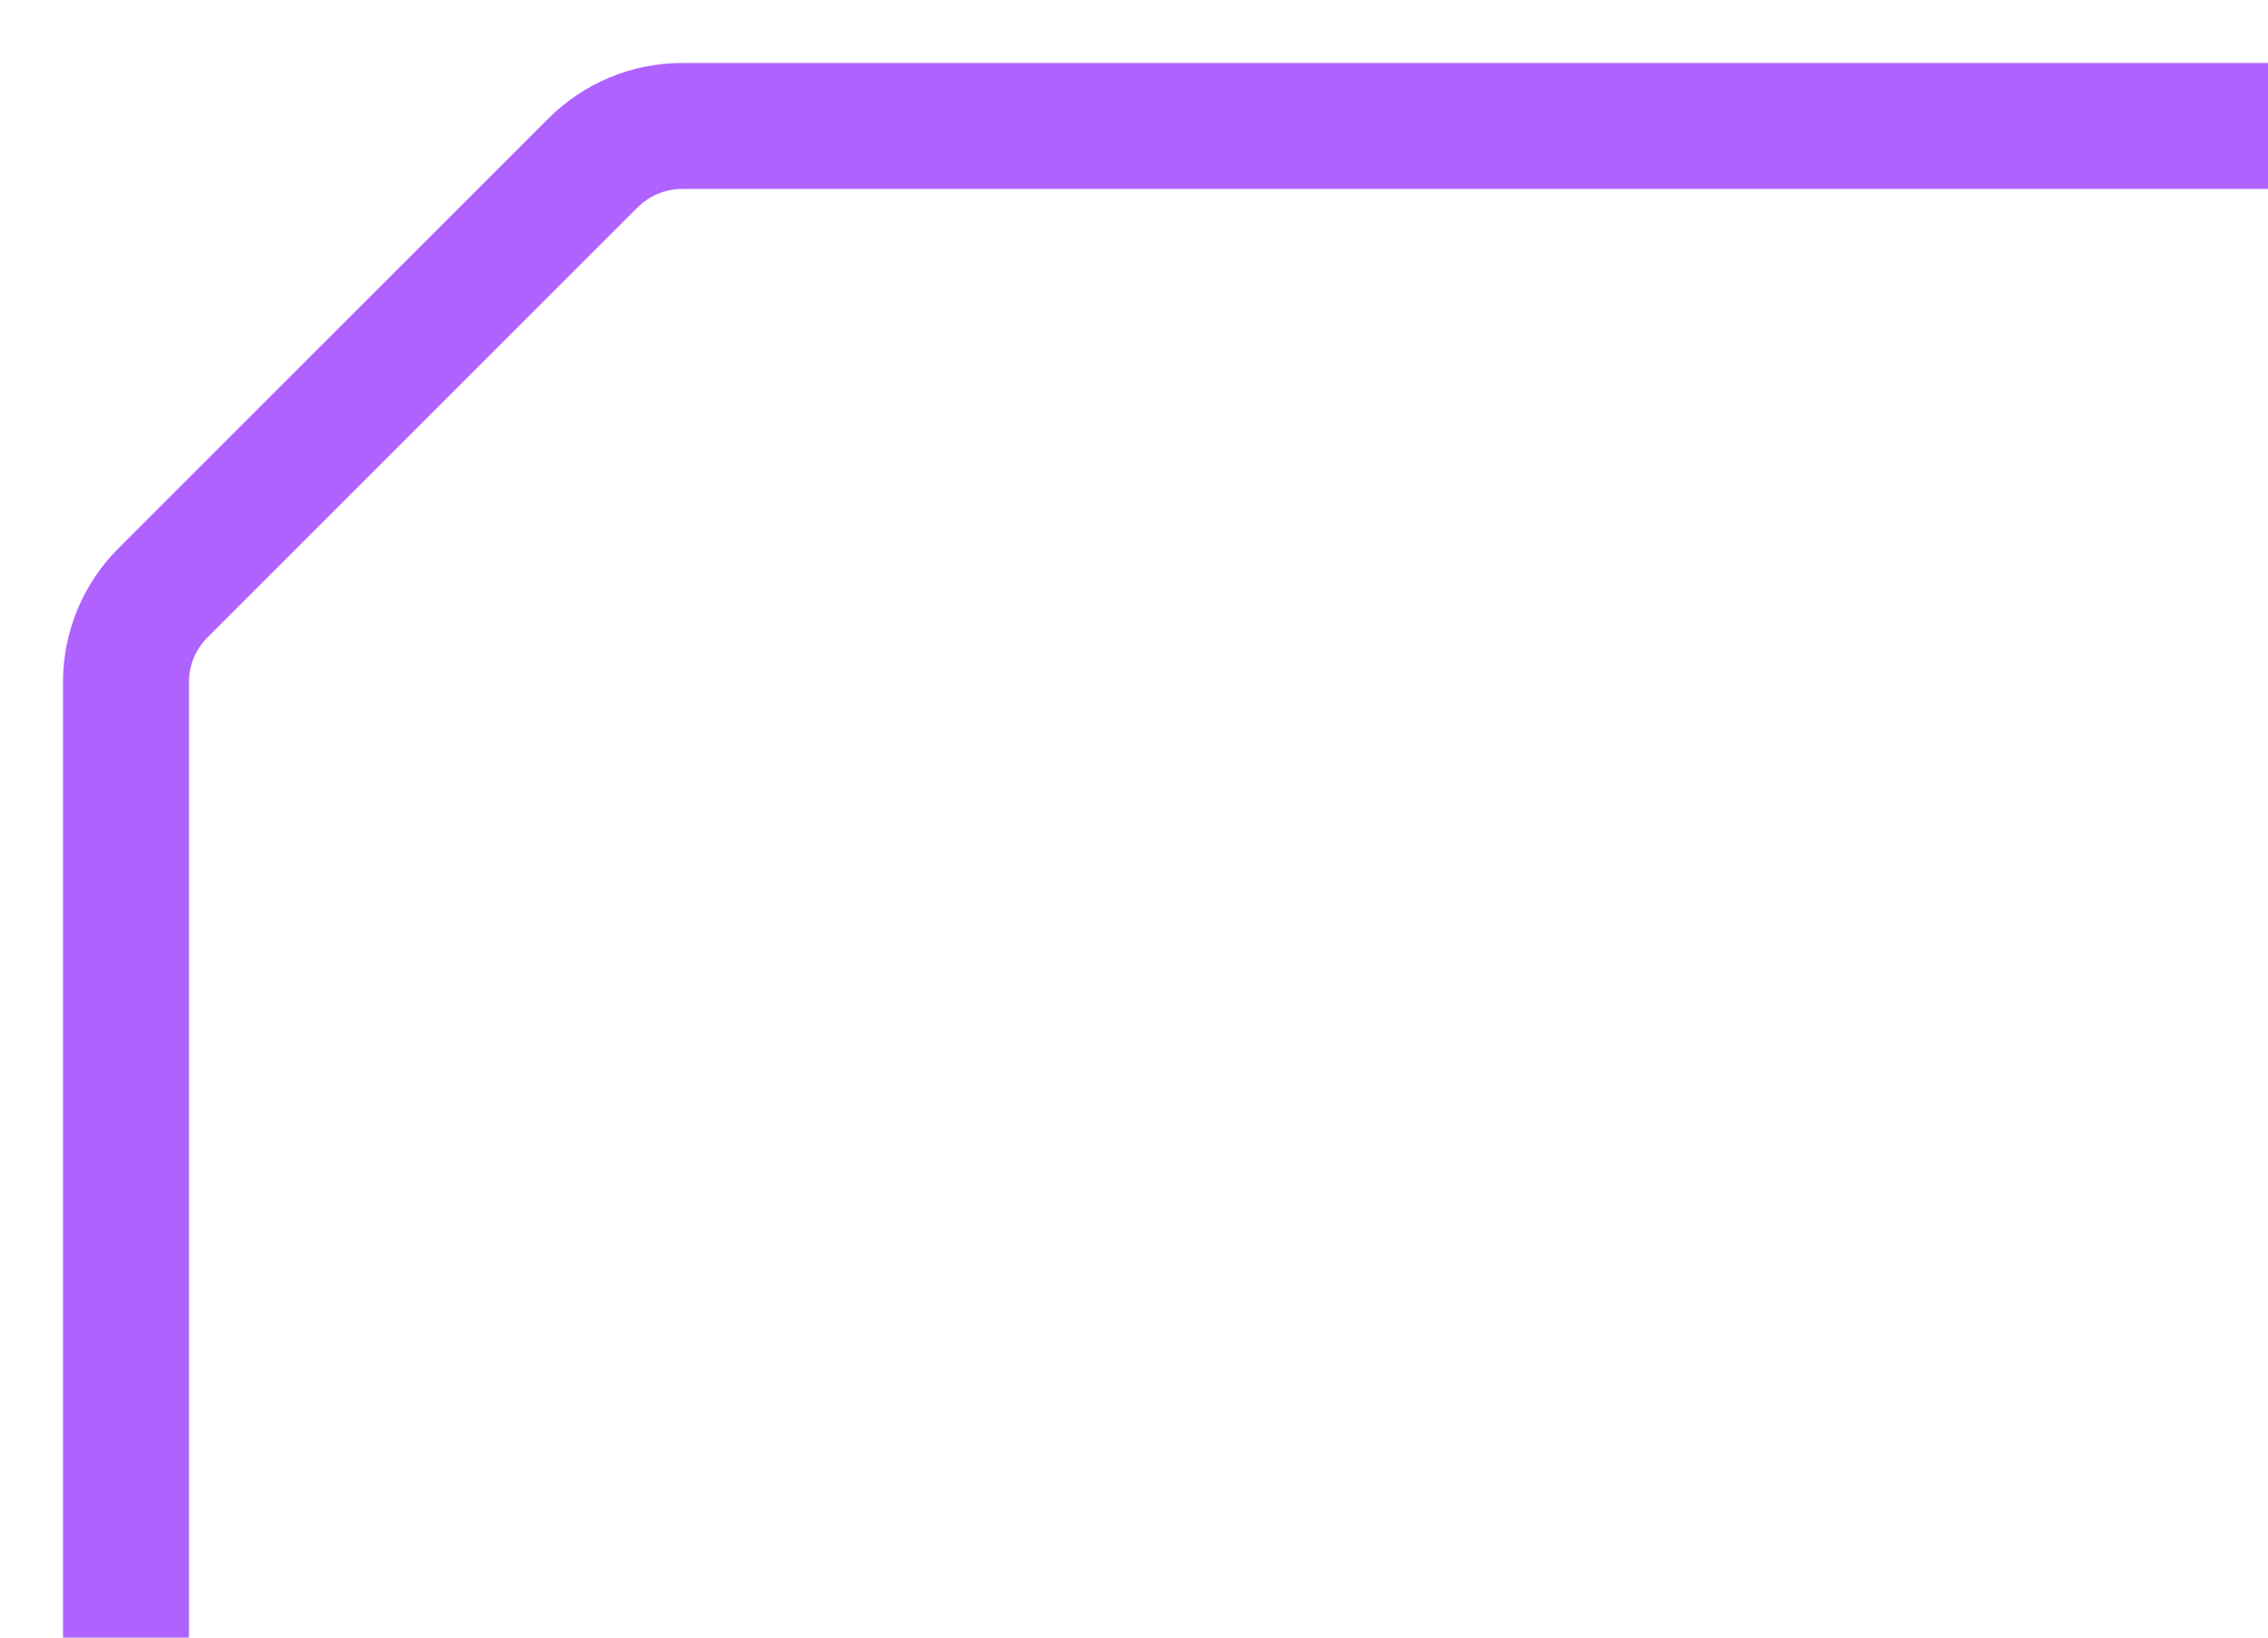 <svg width="18" height="13" viewBox="0 0 18 13" fill="none" xmlns="http://www.w3.org/2000/svg">
<path d="M1 13V5.414C1 5.149 1.105 4.895 1.293 4.707L4.707 1.293C4.895 1.105 5.149 1 5.414 1H18" stroke="#B062FE"/>
</svg>
